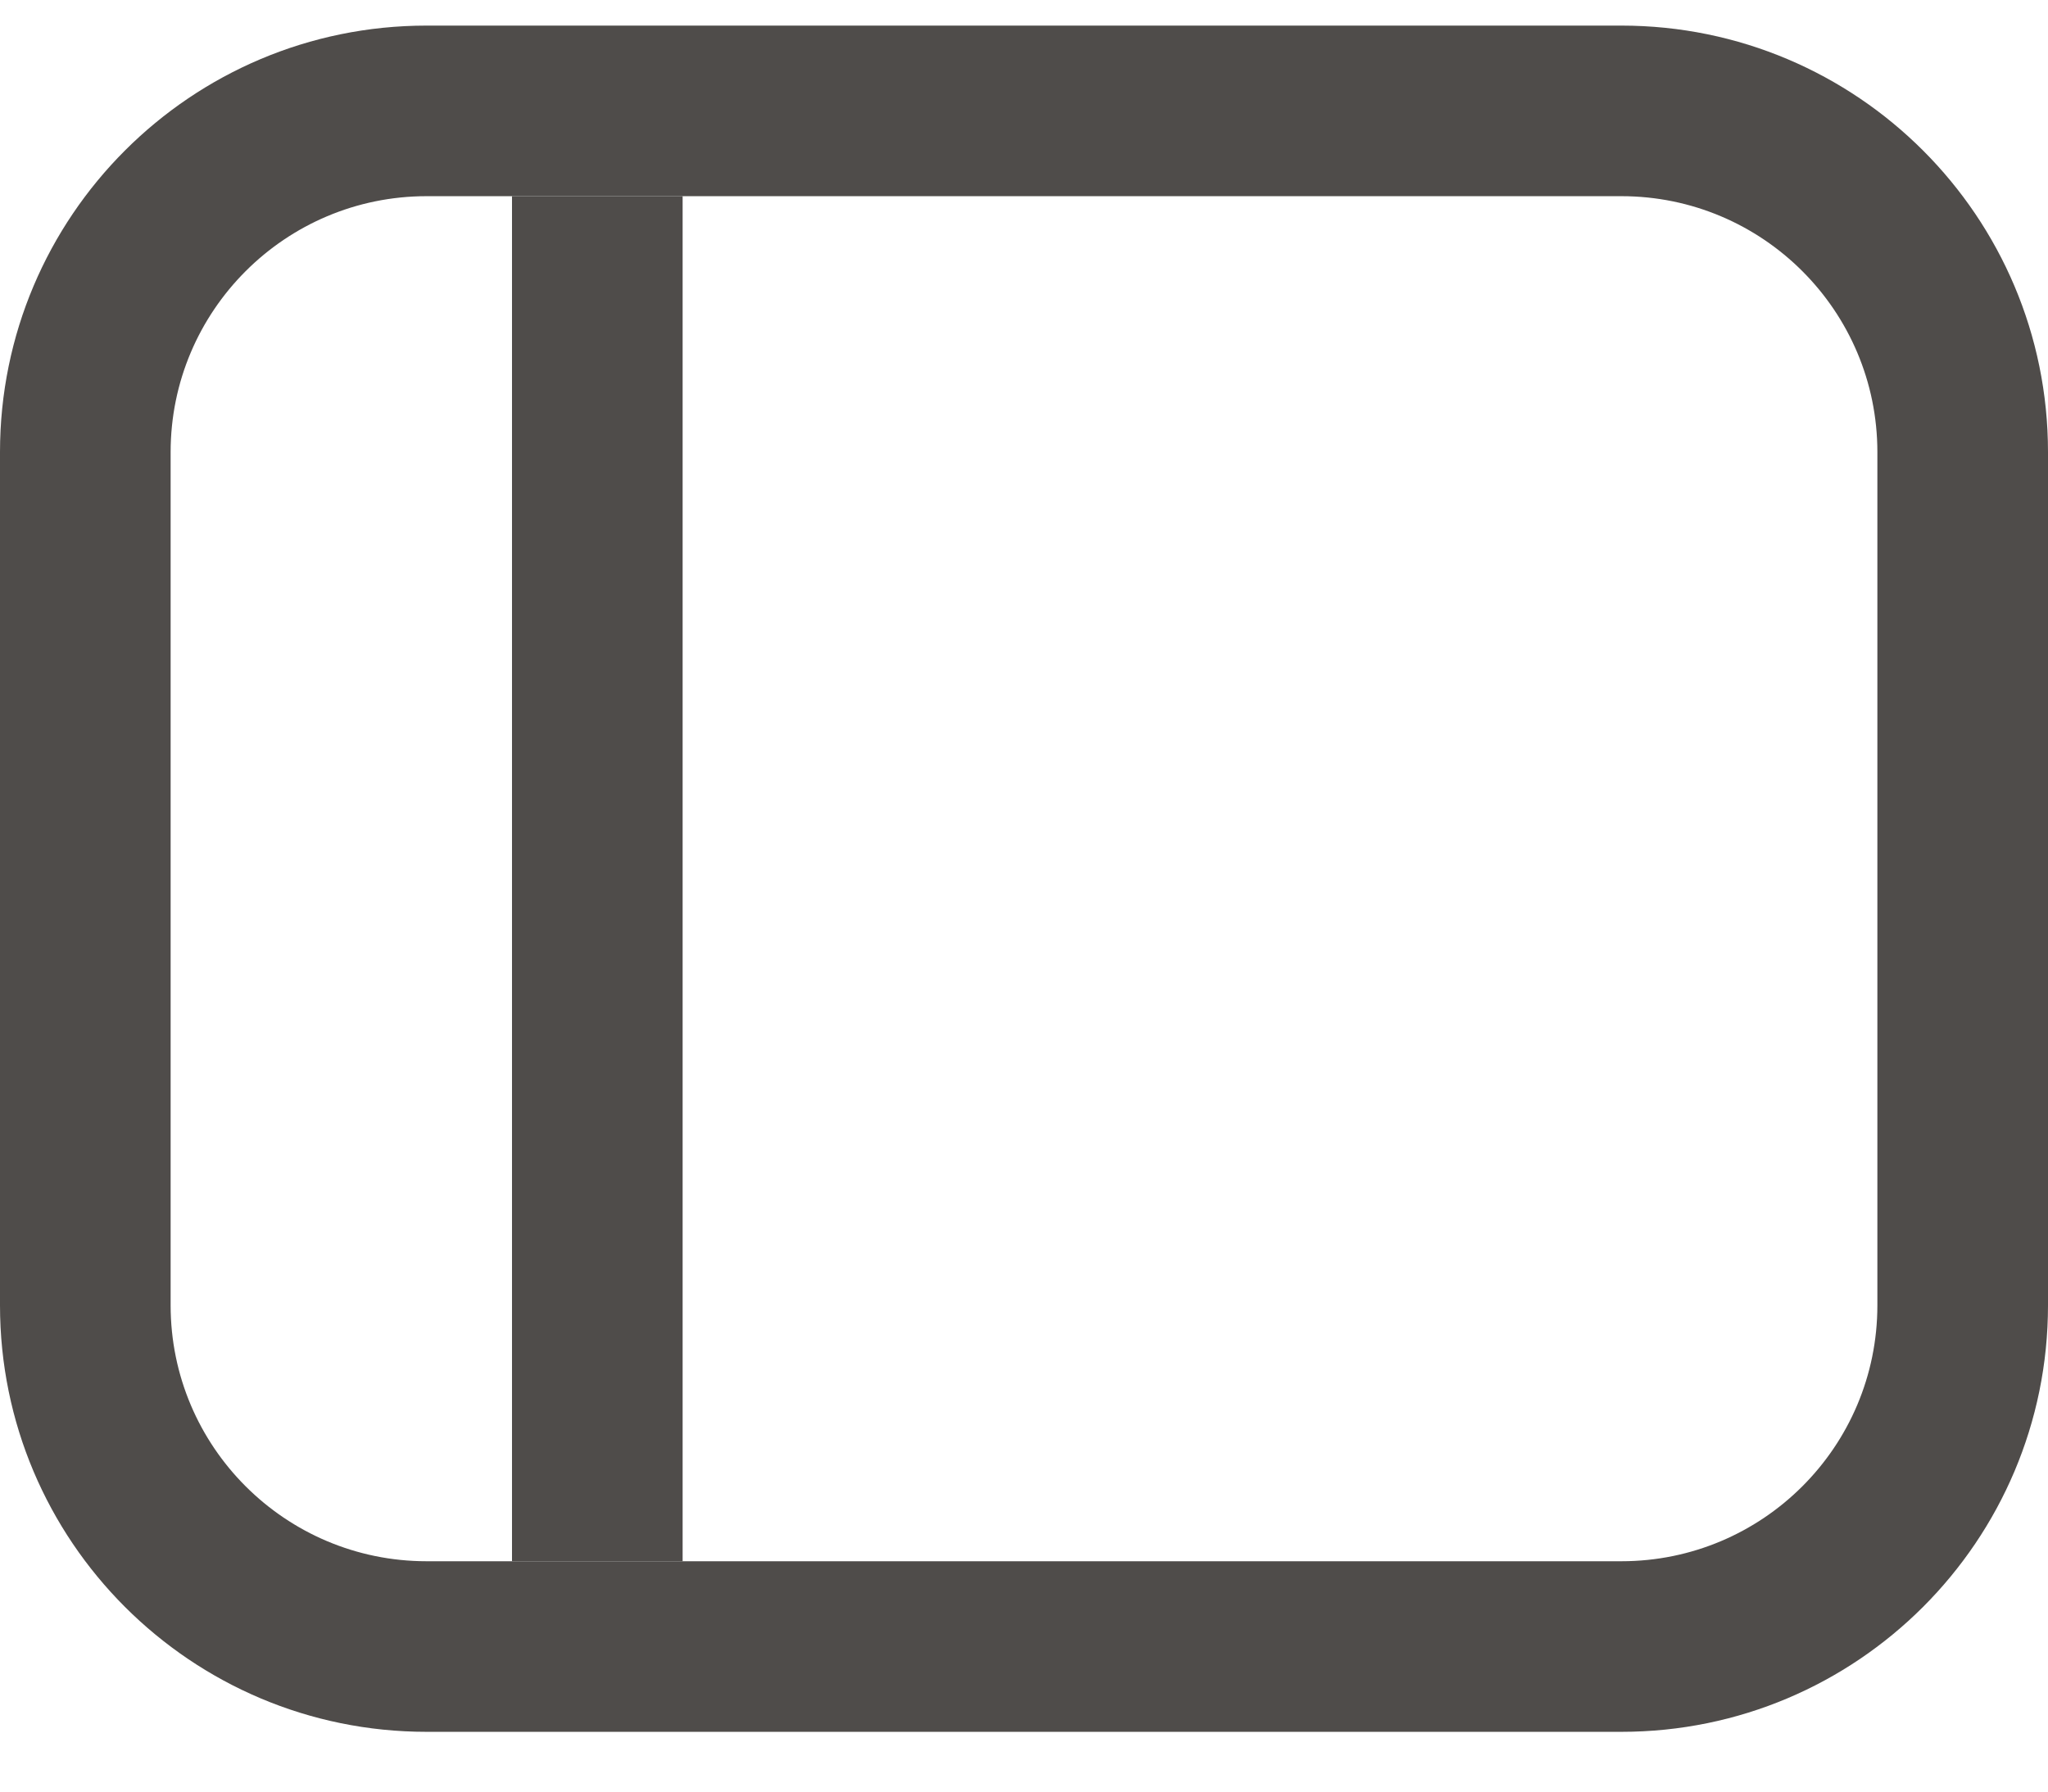 <svg width="16" height="14" viewBox="0 0 16 14" fill="none" xmlns="http://www.w3.org/2000/svg">
<path fill-rule="evenodd" clip-rule="evenodd" d="M0 3.533C0 1.692 1.492 0.2 3.333 0.2H12.667C14.508 0.2 16 1.692 16 3.533V10.2C16 12.041 14.508 13.533 12.667 13.533H3.333C1.492 13.533 0 12.041 0 10.2V3.533ZM3.333 1.533C2.229 1.533 1.333 2.429 1.333 3.533V10.2C1.333 11.305 2.229 12.2 3.333 12.2H12.667C13.771 12.2 14.667 11.305 14.667 10.2V3.533C14.667 2.429 13.771 1.533 12.667 1.533H3.333Z" fill="#4F4C4A"/>
<path fill-rule="evenodd" clip-rule="evenodd" d="M4 12.2V1.533H5.333V12.2H4Z" fill="#4F4C4A"/>
</svg>
